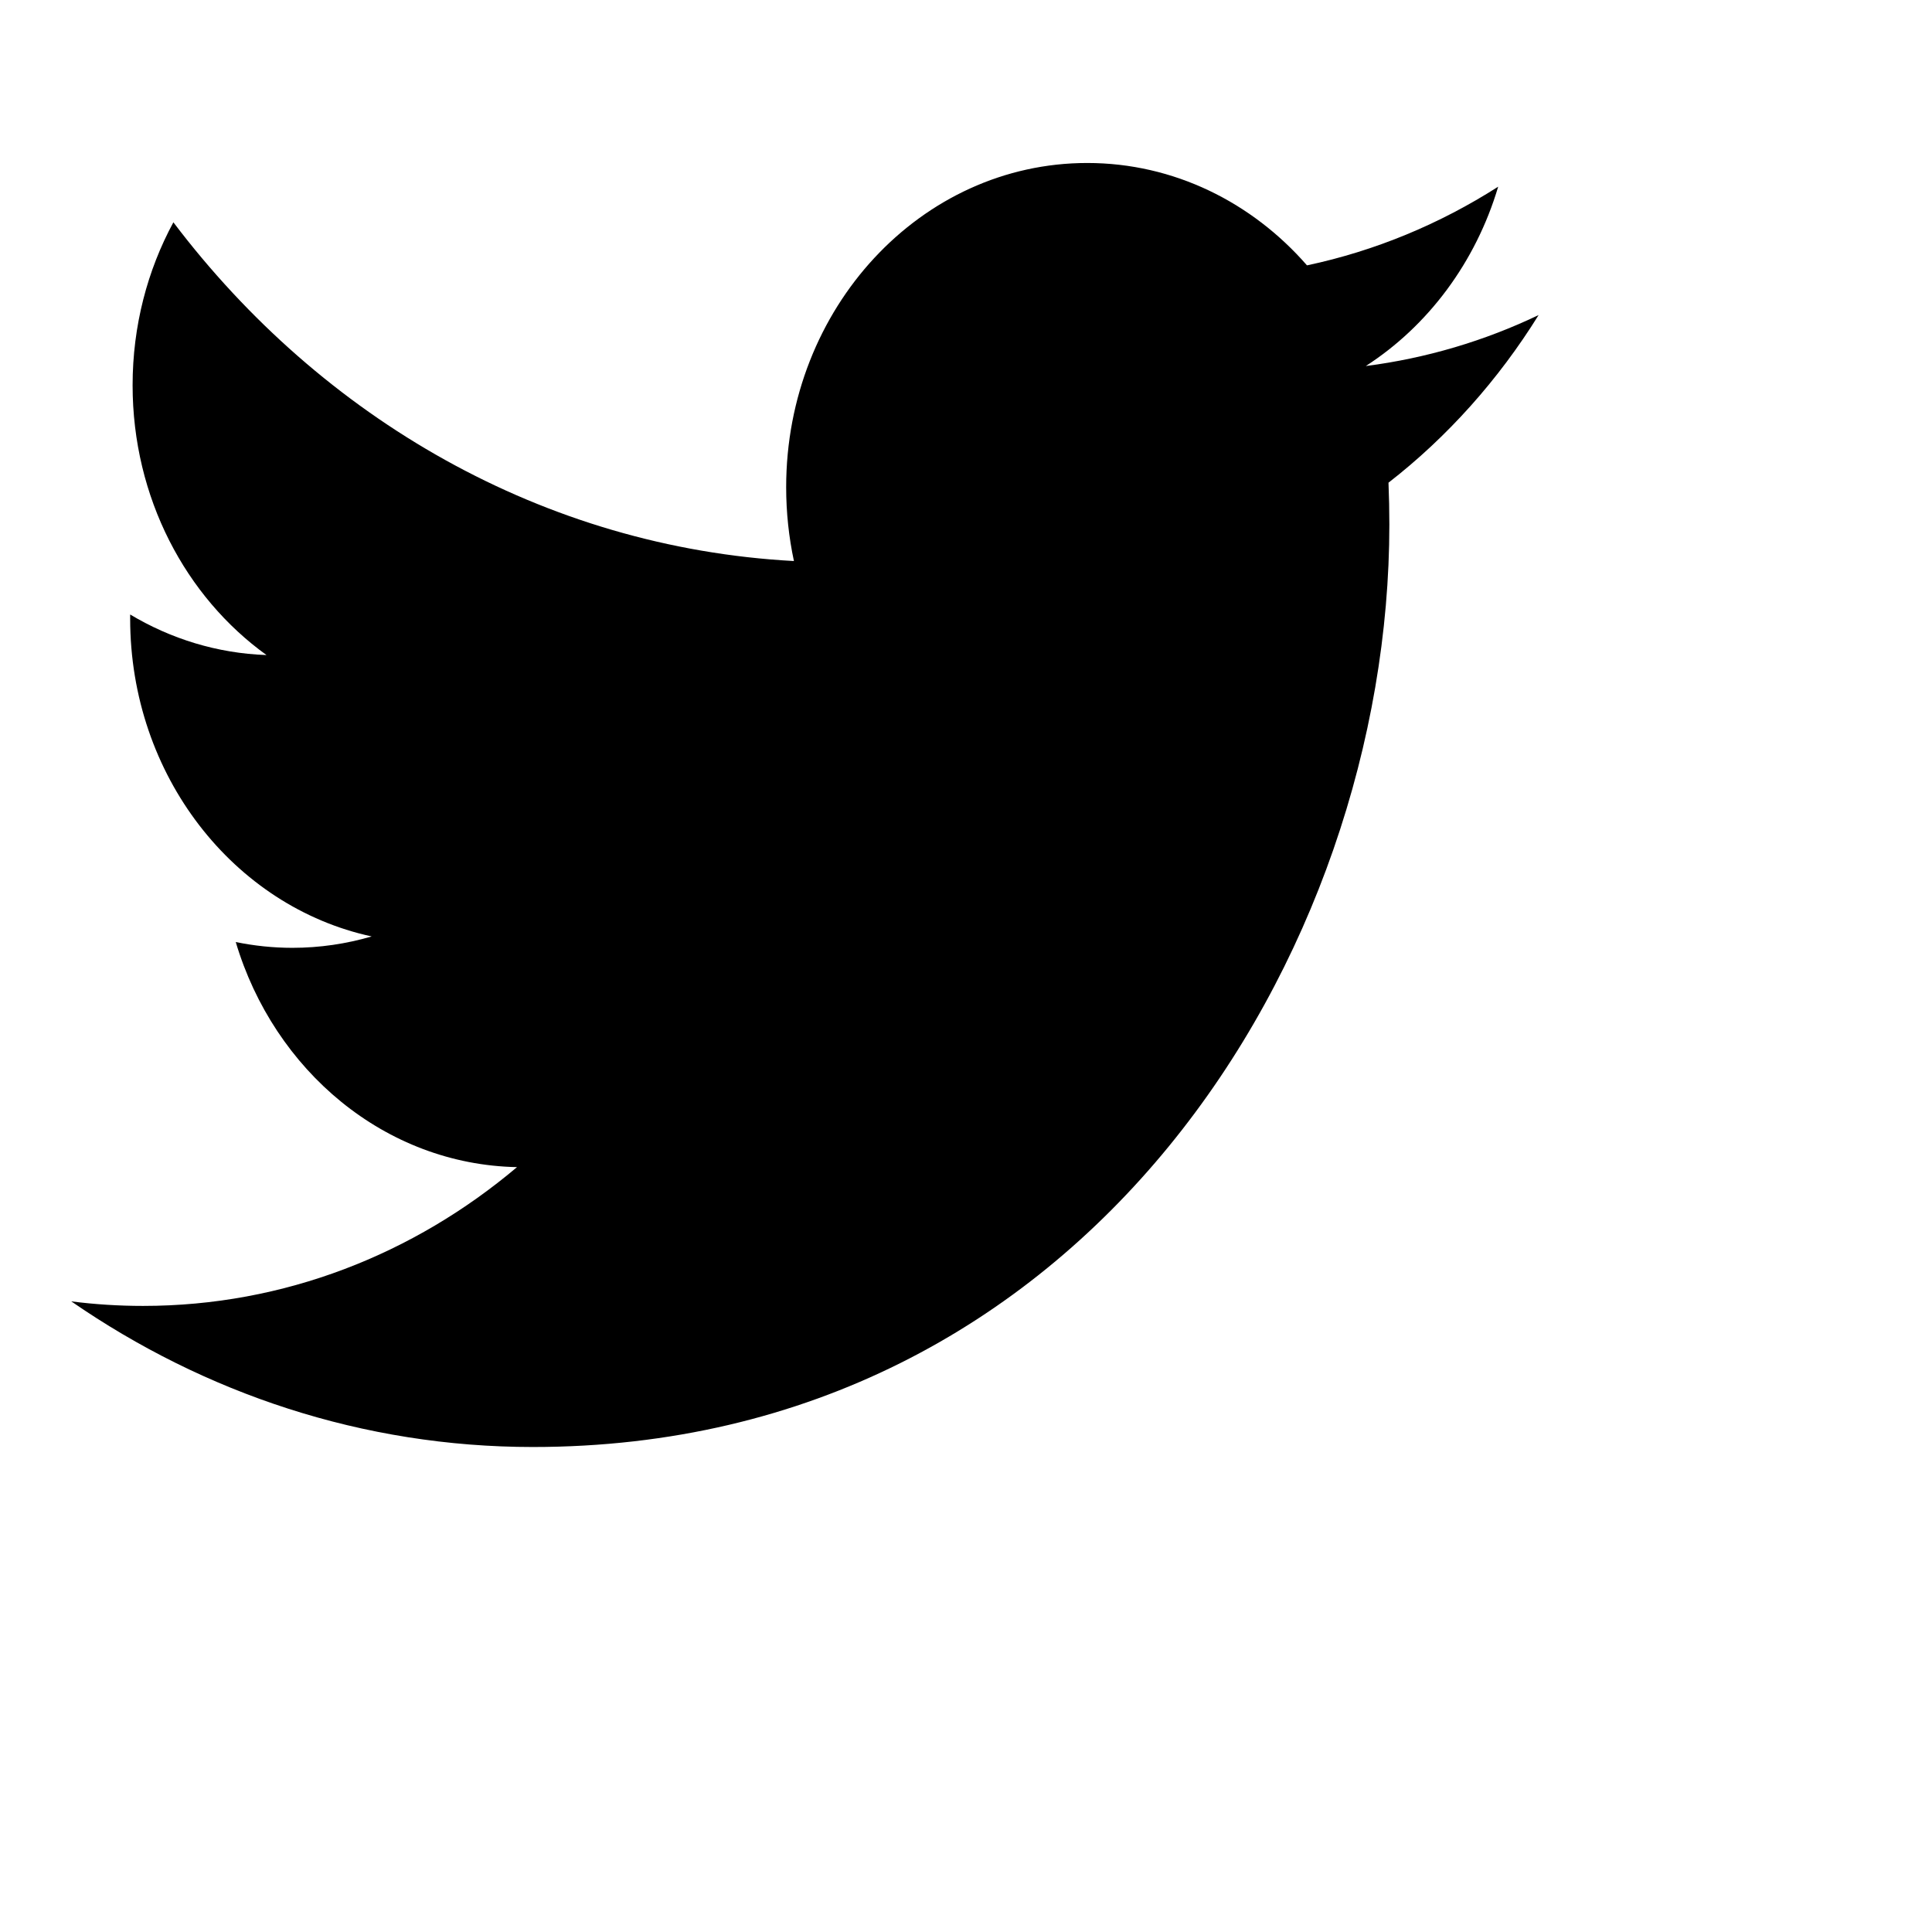 <svg viewBox="0 0 2304 2304" xmlns="http://www.w3.org/2000/svg" height="24pt" width="24pt">
    <path d="M1835 375.663c-64.385 30.777-133.583 51.505-206.208 60.848 74.156-47.815 131.03-123.58 157.864-213.871-69.343 44.282-146.198 76.472-228.01 93.824-65.48-75.138-158.813-122.089-262.063-122.089-198.26 0-359.041 173.044-359.041 386.6 0 30.307 3.208 59.828 9.26 88.093-298.375-16.095-562.917-170.06-740.031-403.952-30.917 57.08-48.636 123.502-48.636 194.32 0 134.102 63.365 252.422 159.688 321.75-58.844-2.042-114.188-19.393-162.604-48.365v4.868c0 187.333 123.74 343.575 288.02 379.063-30.114 8.794-61.833 13.583-94.572 13.583-23.115 0-45.646-2.434-67.521-6.909 45.719 153.573 178.281 265.376 335.416 268.438-122.864 103.716-277.666 165.506-445.885 165.506-28.948 0-57.531-1.805-85.677-5.417 158.885 109.683 347.594 173.672 550.375 173.672 660.406 0 1021.49-589.087 1021.49-1099.975 0-16.723-.365-33.447-1.021-50.013 70.146-54.489 131.031-122.56 179.156-200.131v.157" fill-rule="evenodd"/>
</svg>
